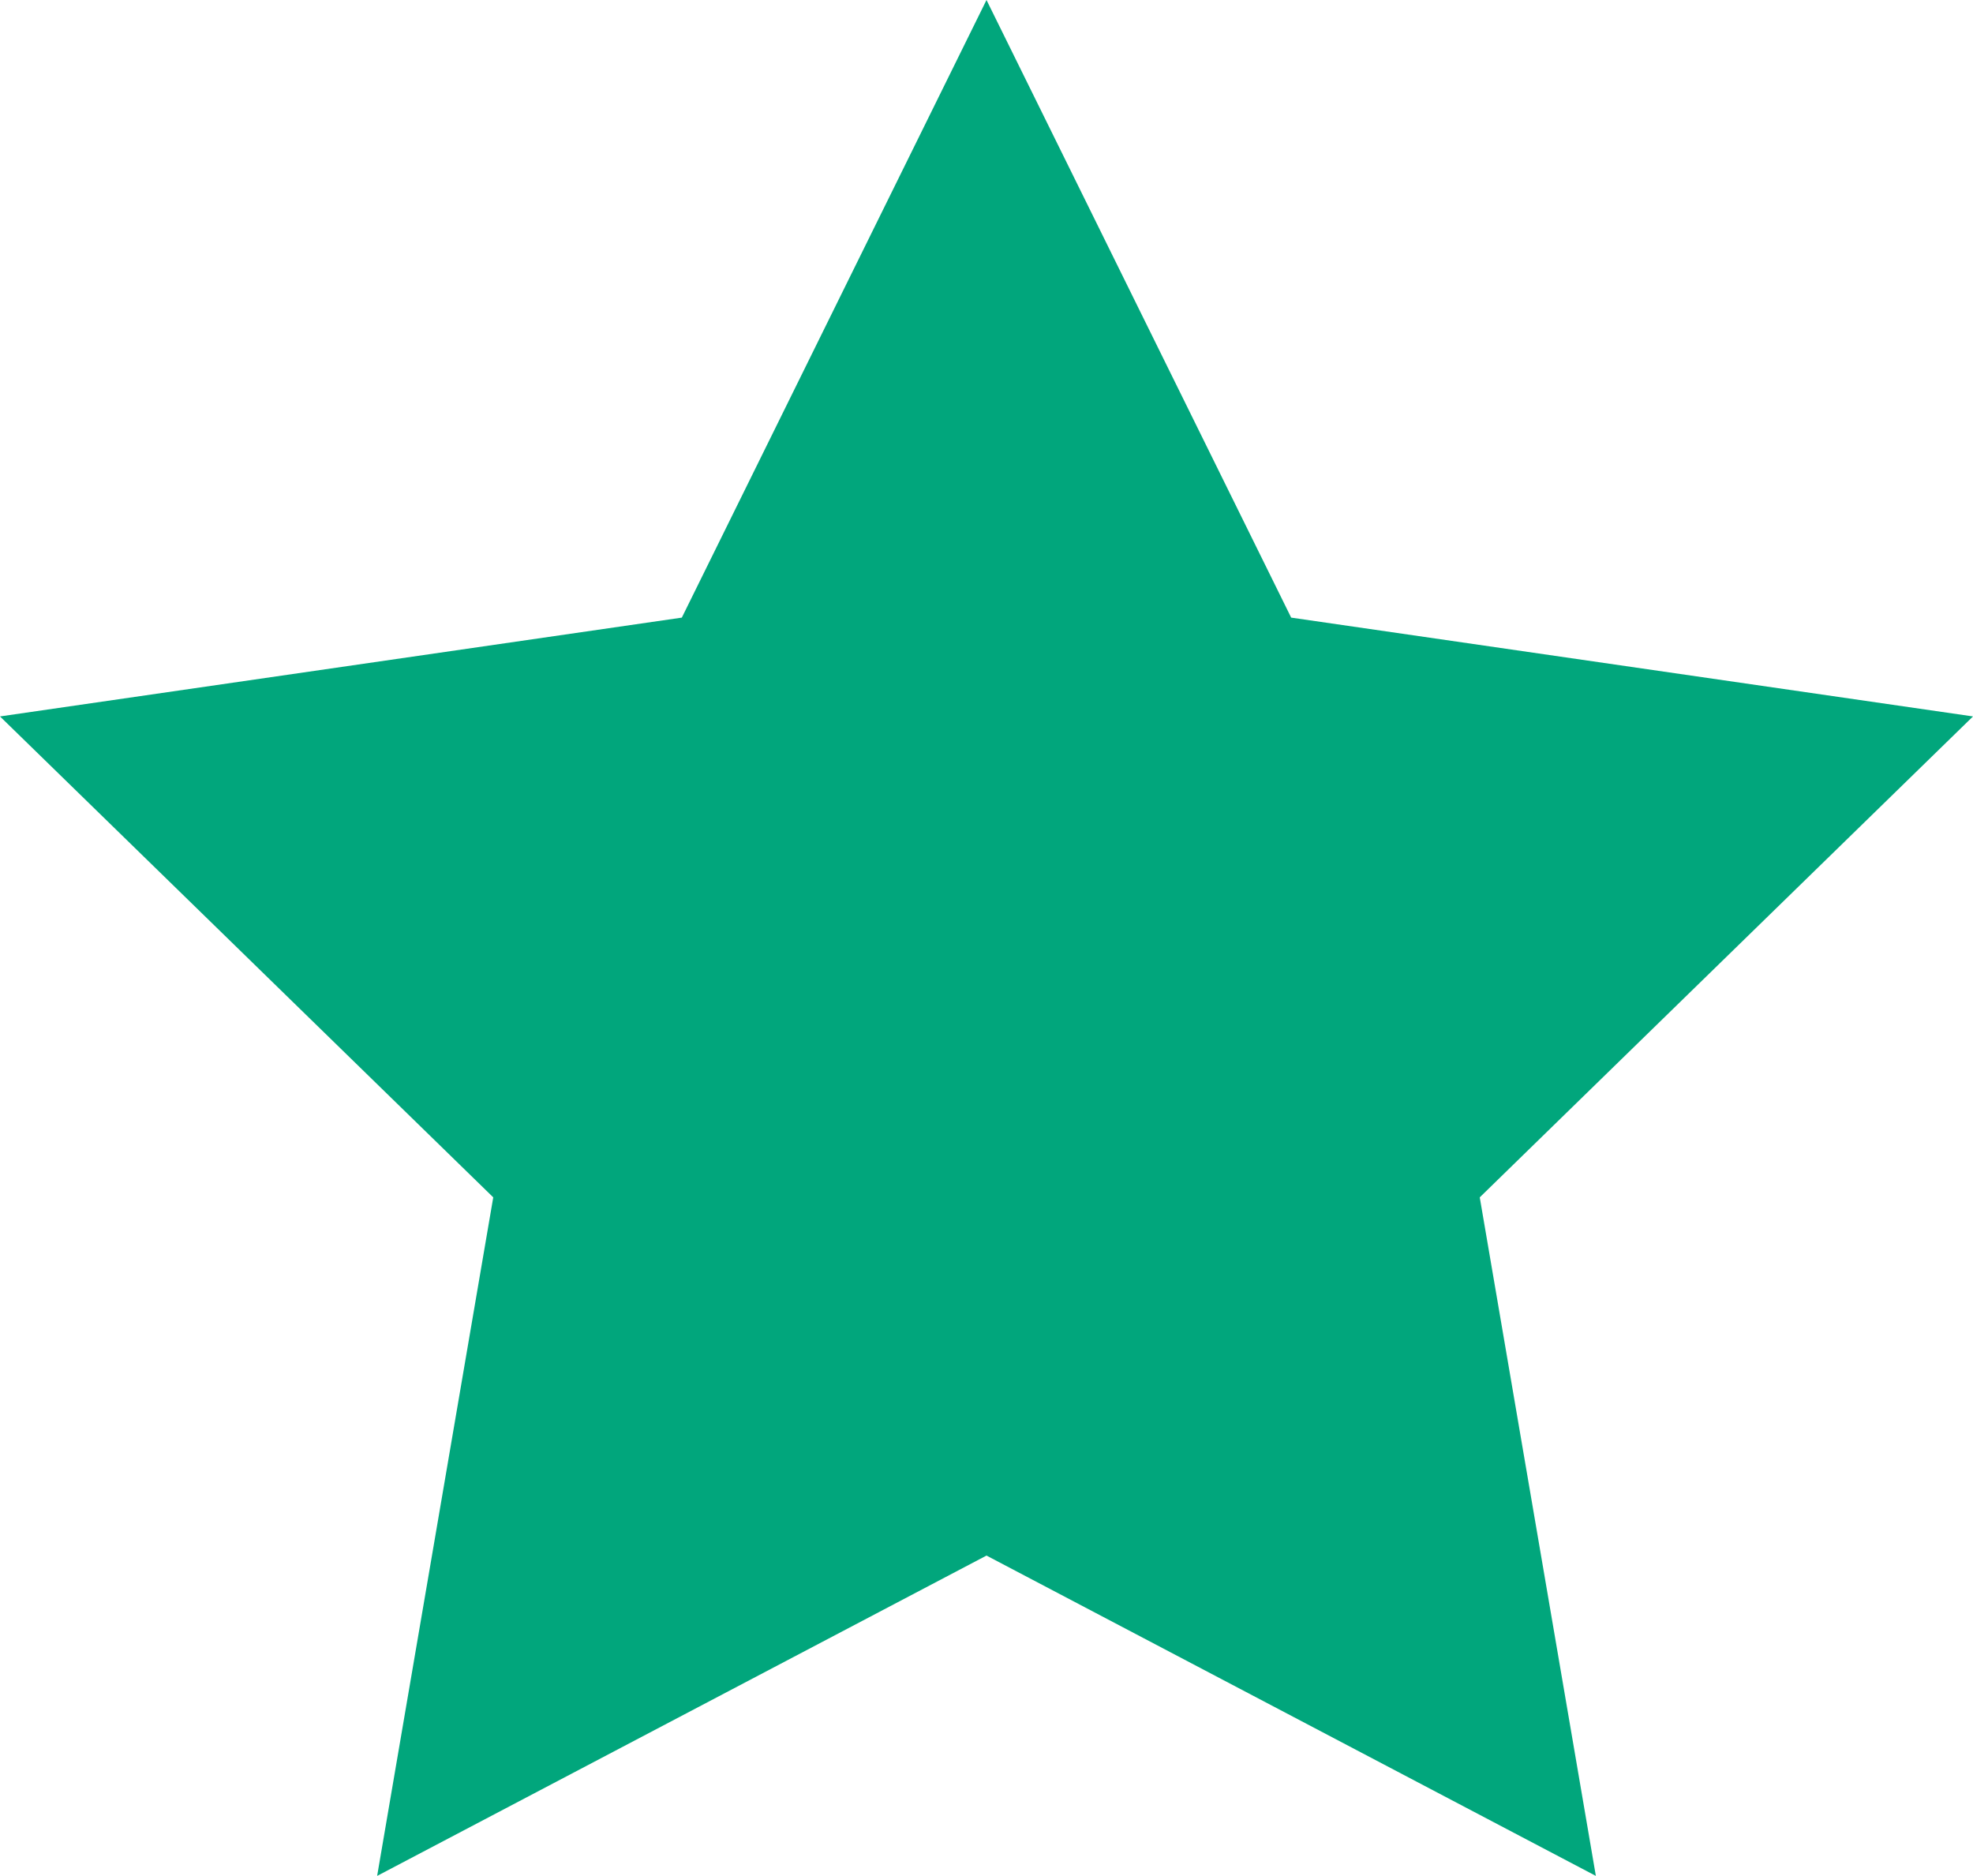 <svg xmlns="http://www.w3.org/2000/svg" viewBox="0 0 23.96 22.78"><defs><style>.cls-1{fill:#01a67c;}</style></defs><title>star-icon</title><g id="Layer_2" data-name="Layer 2"><g id="Layer_1-2" data-name="Layer 1"><polygon class="cls-1" points="11.98 0 15.68 7.5 23.96 8.7 17.97 14.54 19.38 22.78 11.98 18.89 4.58 22.78 5.99 14.54 0 8.7 8.28 7.5 11.98 0"/></g></g></svg>